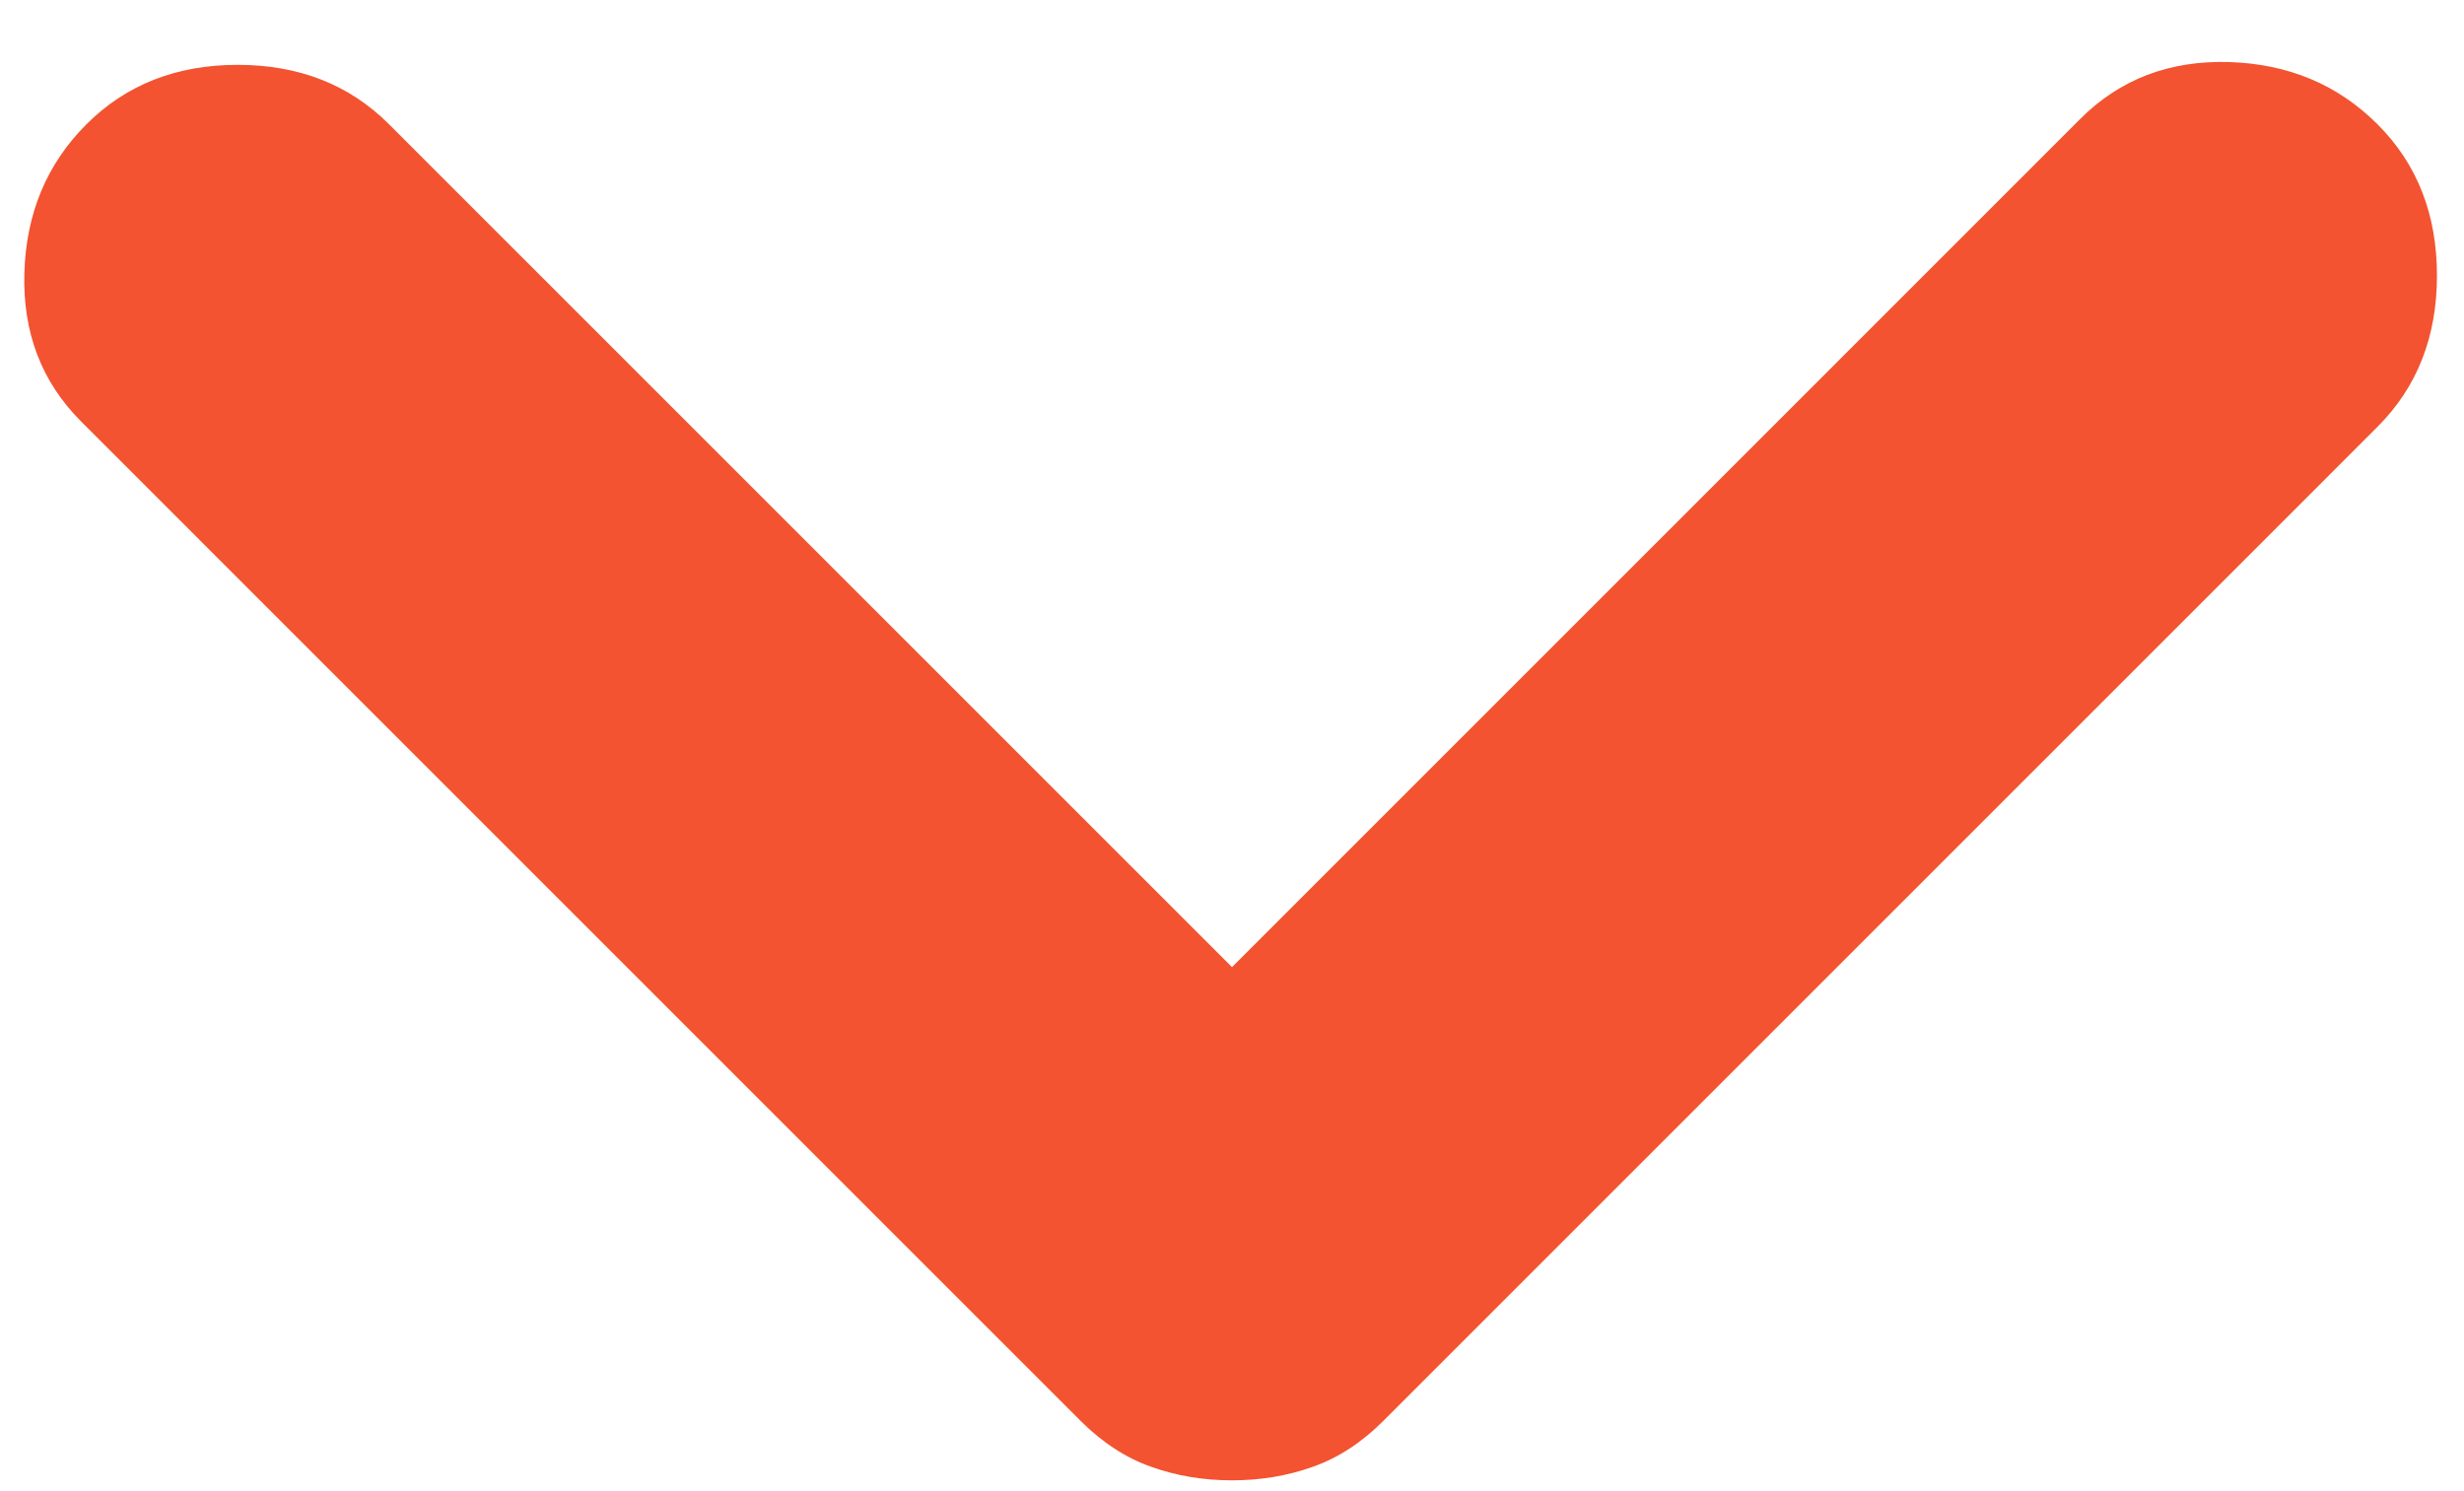 <svg width="38" height="23" viewBox="0 0 38 23" fill="none" xmlns="http://www.w3.org/2000/svg">
<path d="M19 22.833C18.555 22.833 18.139 22.763 17.75 22.623C17.361 22.486 17 22.25 16.666 21.917L1.25 6.5C0.639 5.889 0.348 5.124 0.376 4.207C0.403 3.291 0.722 2.528 1.333 1.917C1.944 1.306 2.722 1 3.666 1C4.611 1 5.389 1.306 6 1.917L19 14.917L32.083 1.833C32.694 1.222 33.459 0.93 34.377 0.957C35.292 0.986 36.055 1.306 36.666 1.917C37.278 2.528 37.583 3.306 37.583 4.25C37.583 5.194 37.278 5.972 36.666 6.583L21.333 21.917C21 22.25 20.639 22.486 20.25 22.623C19.861 22.763 19.444 22.833 19 22.833Z" fill="#F35330"/>
</svg>
